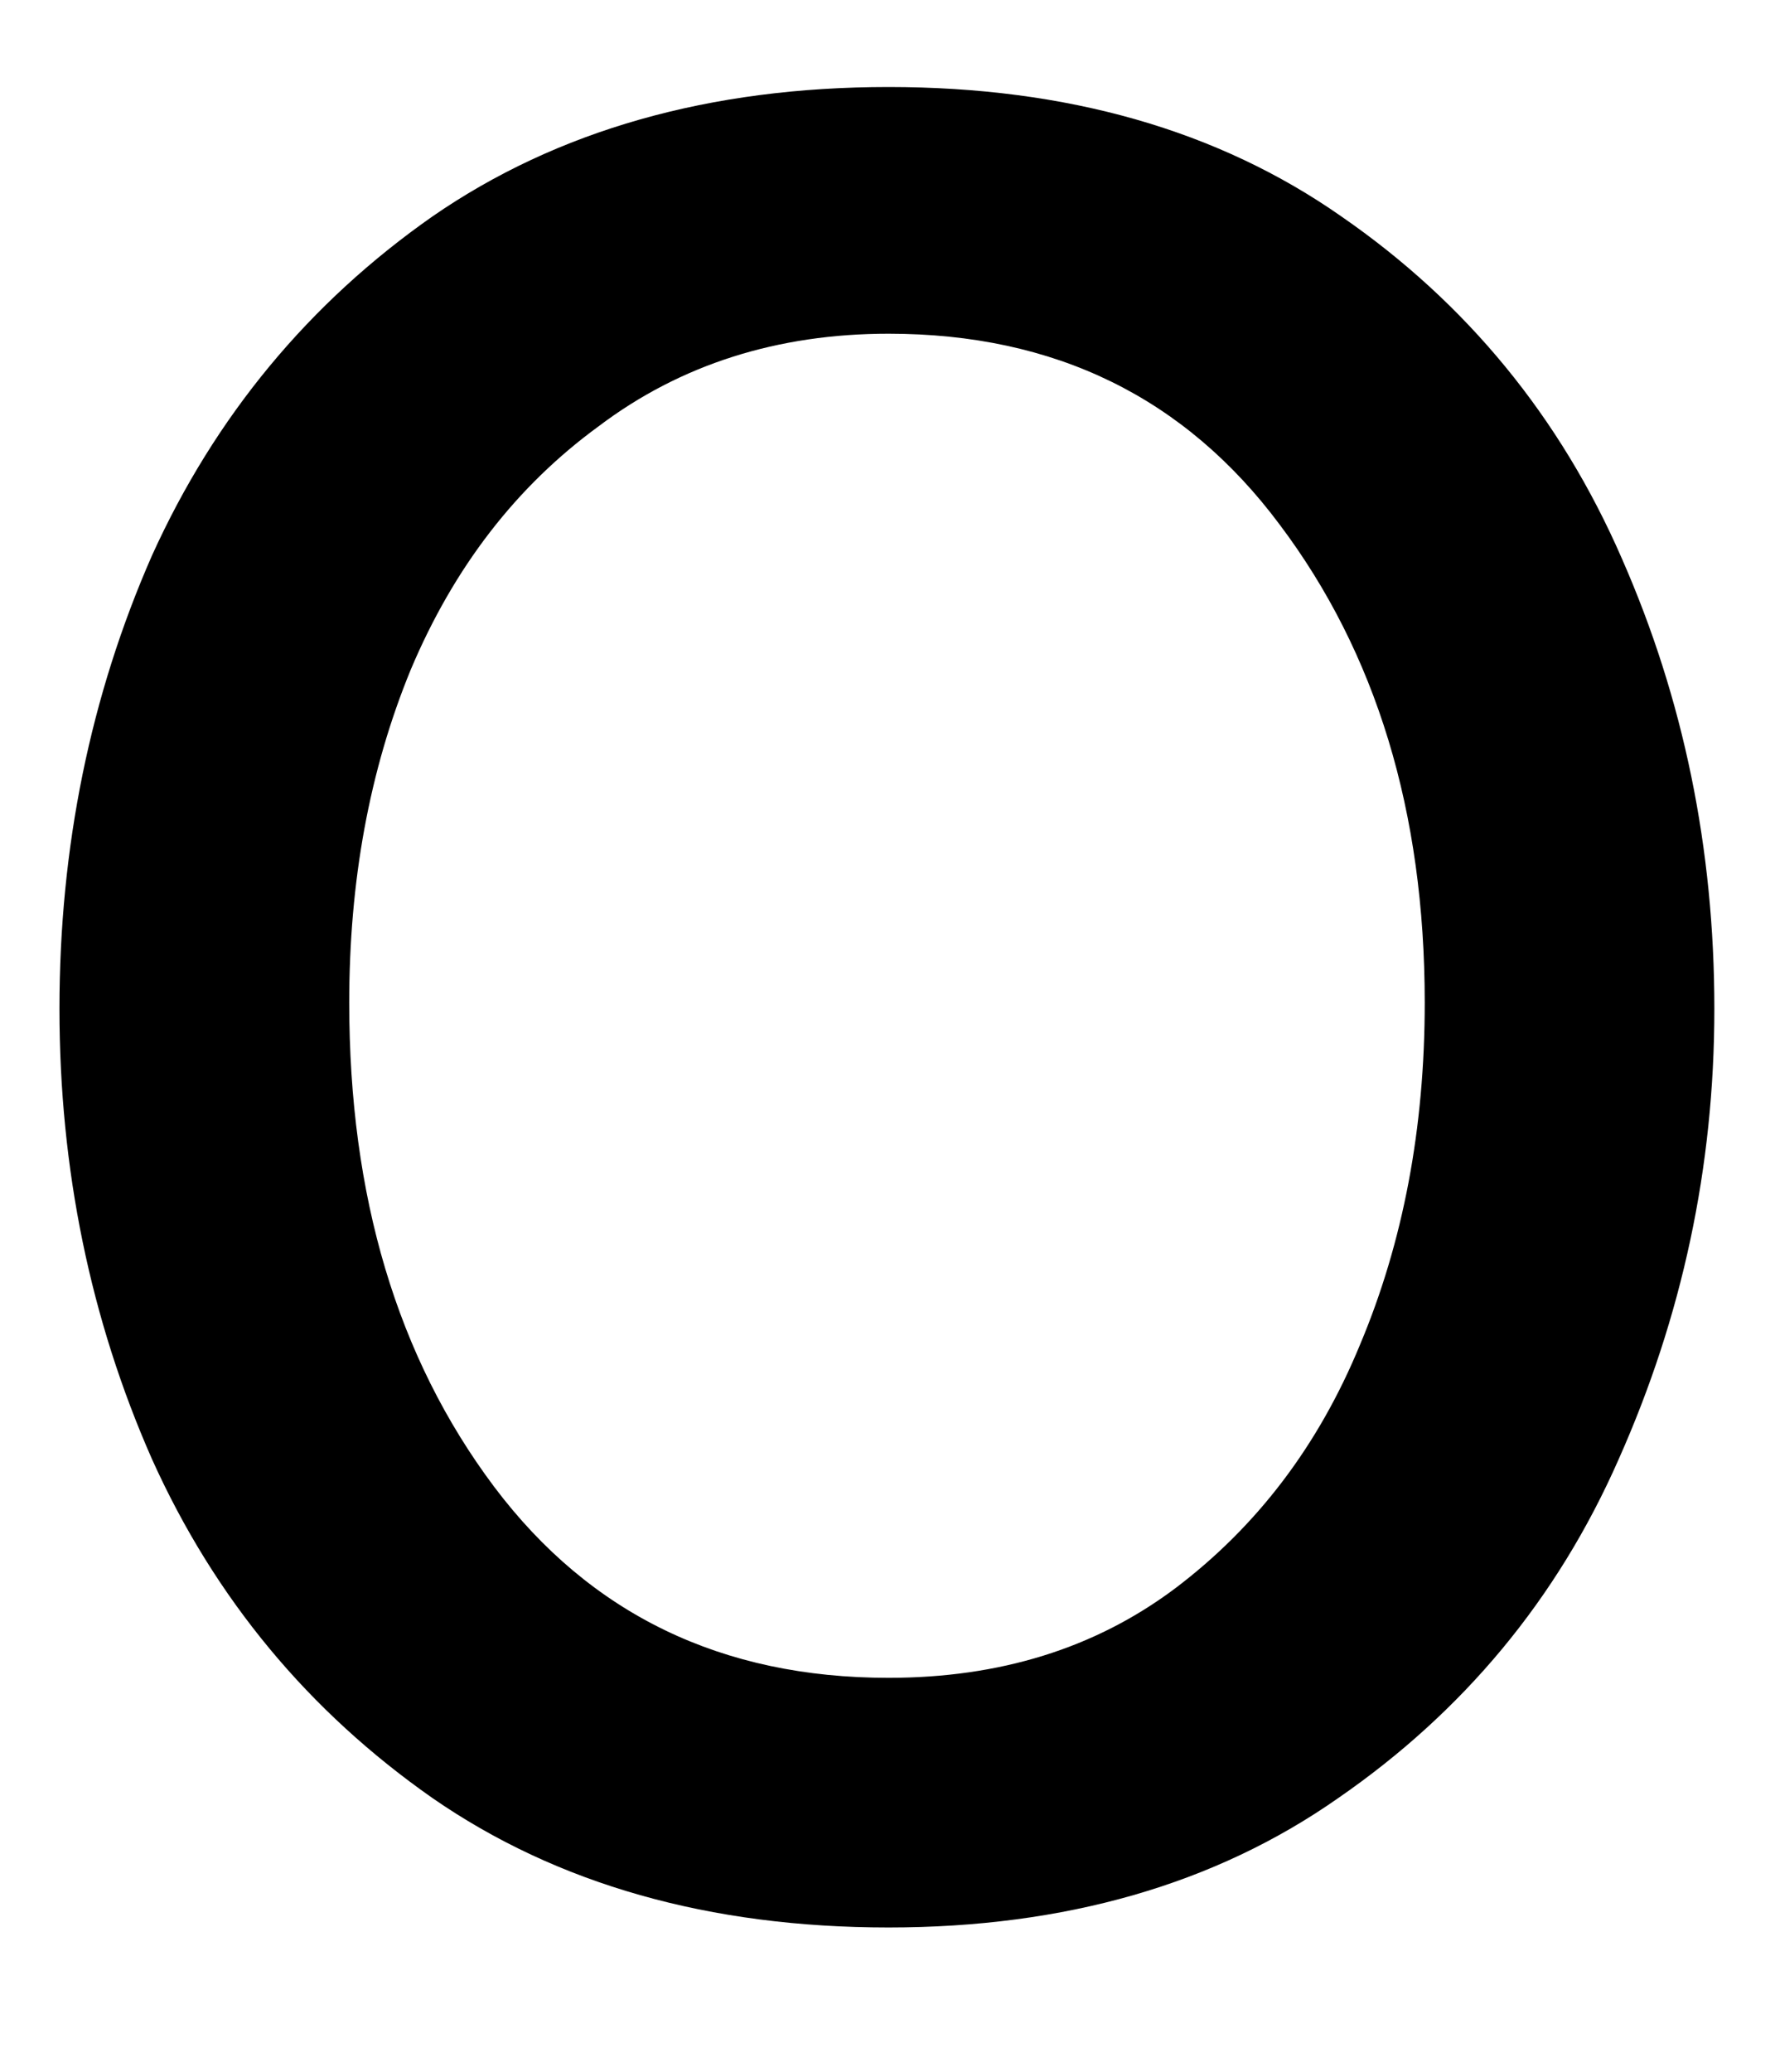 <svg width="12" height="14" viewBox="0 0 12 14" fill="none" xmlns="http://www.w3.org/2000/svg">
<path d="M6.007 13.025C4.798 13.025 3.767 12.734 2.923 12.15C2.09 11.567 1.454 10.807 1.027 9.859C0.611 8.916 0.402 7.9 0.402 6.817C0.402 5.723 0.611 4.702 1.027 3.755C1.454 2.812 2.09 2.046 2.923 1.463C3.767 0.88 4.798 0.588 6.007 0.588C7.215 0.588 8.236 0.88 9.069 1.463C9.913 2.046 10.548 2.817 10.965 3.775C11.382 4.723 11.59 5.734 11.59 6.817C11.59 7.89 11.371 8.9 10.944 9.859C10.527 10.807 9.892 11.567 9.048 12.15C8.215 12.734 7.199 13.025 6.007 13.025ZM6.007 11.338C6.757 11.338 7.402 11.14 7.944 10.734C8.496 10.317 8.913 9.77 9.194 9.088C9.486 8.395 9.632 7.624 9.632 6.775C9.632 5.484 9.303 4.411 8.652 3.546C8.012 2.687 7.132 2.255 6.007 2.255C5.257 2.255 4.6 2.463 4.048 2.88C3.491 3.286 3.069 3.833 2.777 4.525C2.496 5.208 2.361 5.958 2.361 6.775C2.361 8.083 2.684 9.171 3.34 10.046C3.991 10.911 4.882 11.338 6.007 11.338Z" fill="black"/>
</svg>
